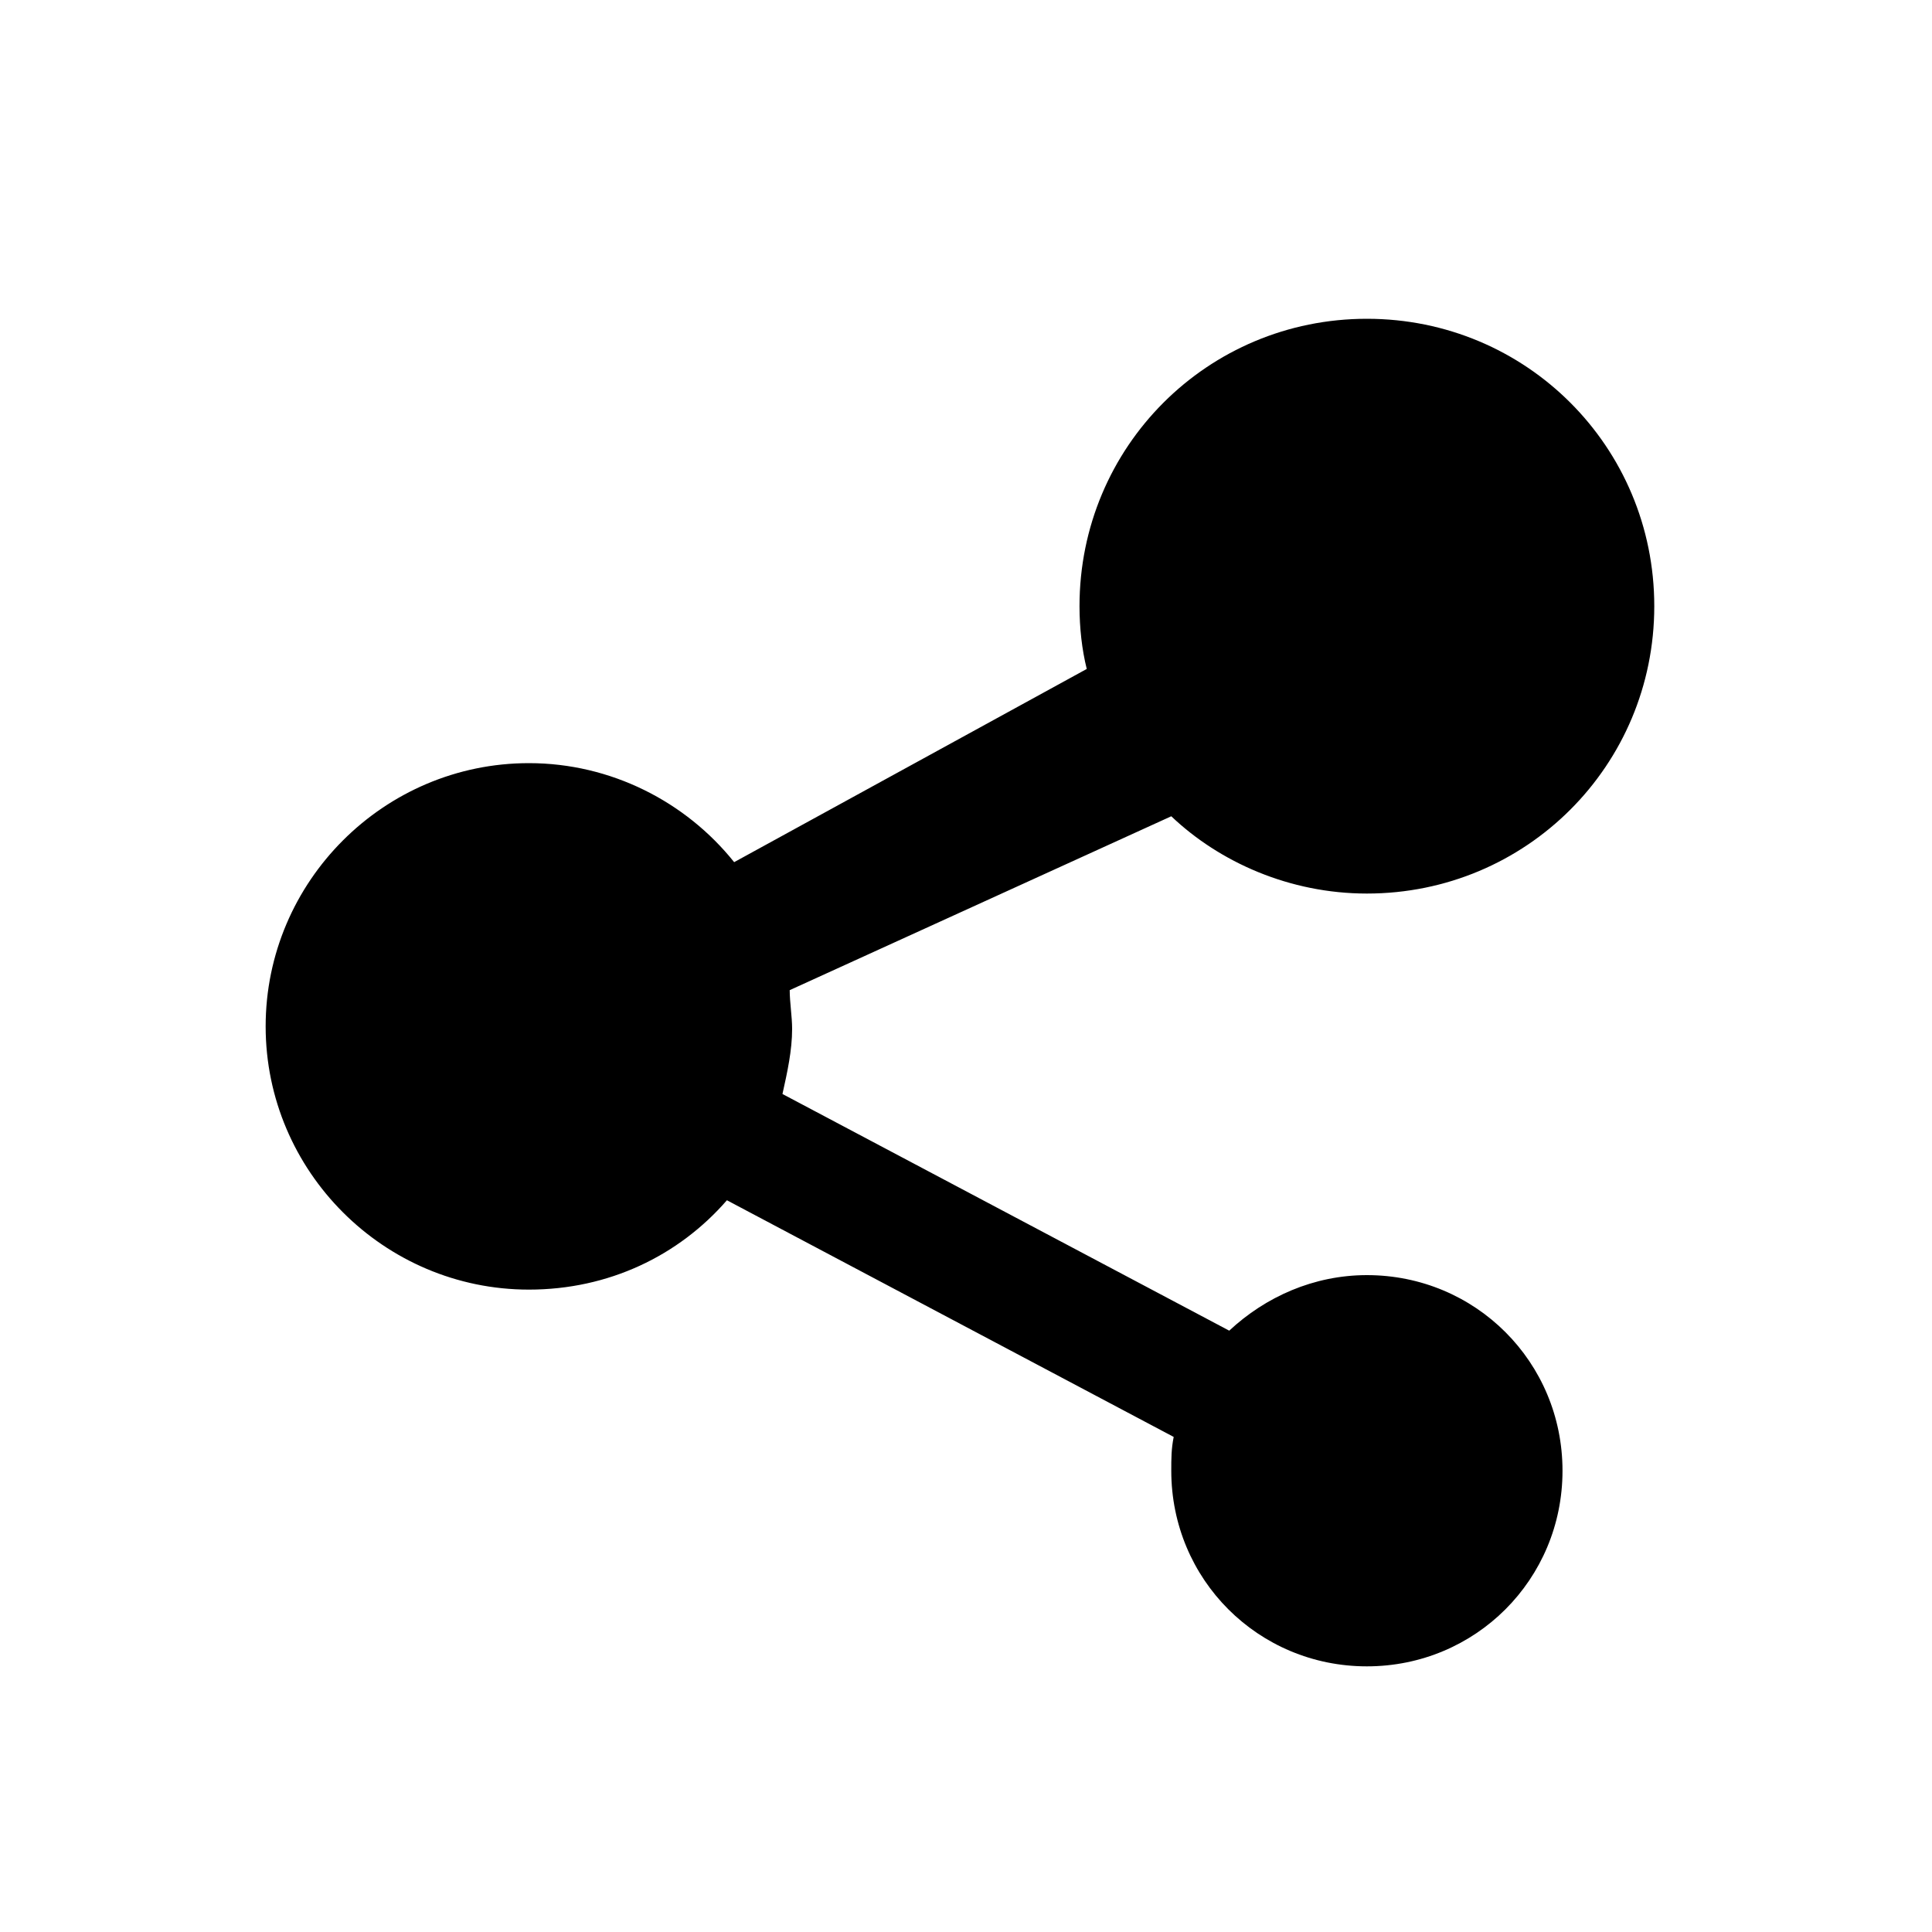 <?xml version="1.0" encoding="utf-8"?>
<!-- Generator: Adobe Illustrator 19.1.0, SVG Export Plug-In . SVG Version: 6.00 Build 0)  -->
<svg version="1.1" id="icons" xmlns="http://www.w3.org/2000/svg" xmlns:xlink="http://www.w3.org/1999/xlink" x="0px" y="0px"
	 viewBox="0 0 80 80" style="enable-background:new 0 0 80 80;" xml:space="preserve">
<path d="M56.6,37c6.6,0,11.9-5.3,11.9-11.9s-5.3-11.9-11.9-11.9s-11.9,5.3-11.9,11.9c0,0.9,0.1,1.8,0.3,2.6l-14.6,8
	c-2-2.5-5.1-4.1-8.5-4.1c-6,0-10.9,4.9-10.9,10.9c0,6,4.9,10.9,10.9,10.9c3.3,0,6.2-1.4,8.2-3.7l18.5,9.8c-0.1,0.5-0.1,0.9-0.1,1.4
	c0,4.5,3.6,8.1,8.1,8.1s8.1-3.6,8.1-8.1c0-4.5-3.6-8.1-8.1-8.1c-2.2,0-4.2,0.9-5.7,2.3l-18.5-9.8c0.2-0.9,0.4-1.8,0.4-2.7
	c0-0.5-0.1-1.1-0.1-1.6l15.8-7.2C50.5,35.7,53.4,37,56.6,37z"/>
</svg>
